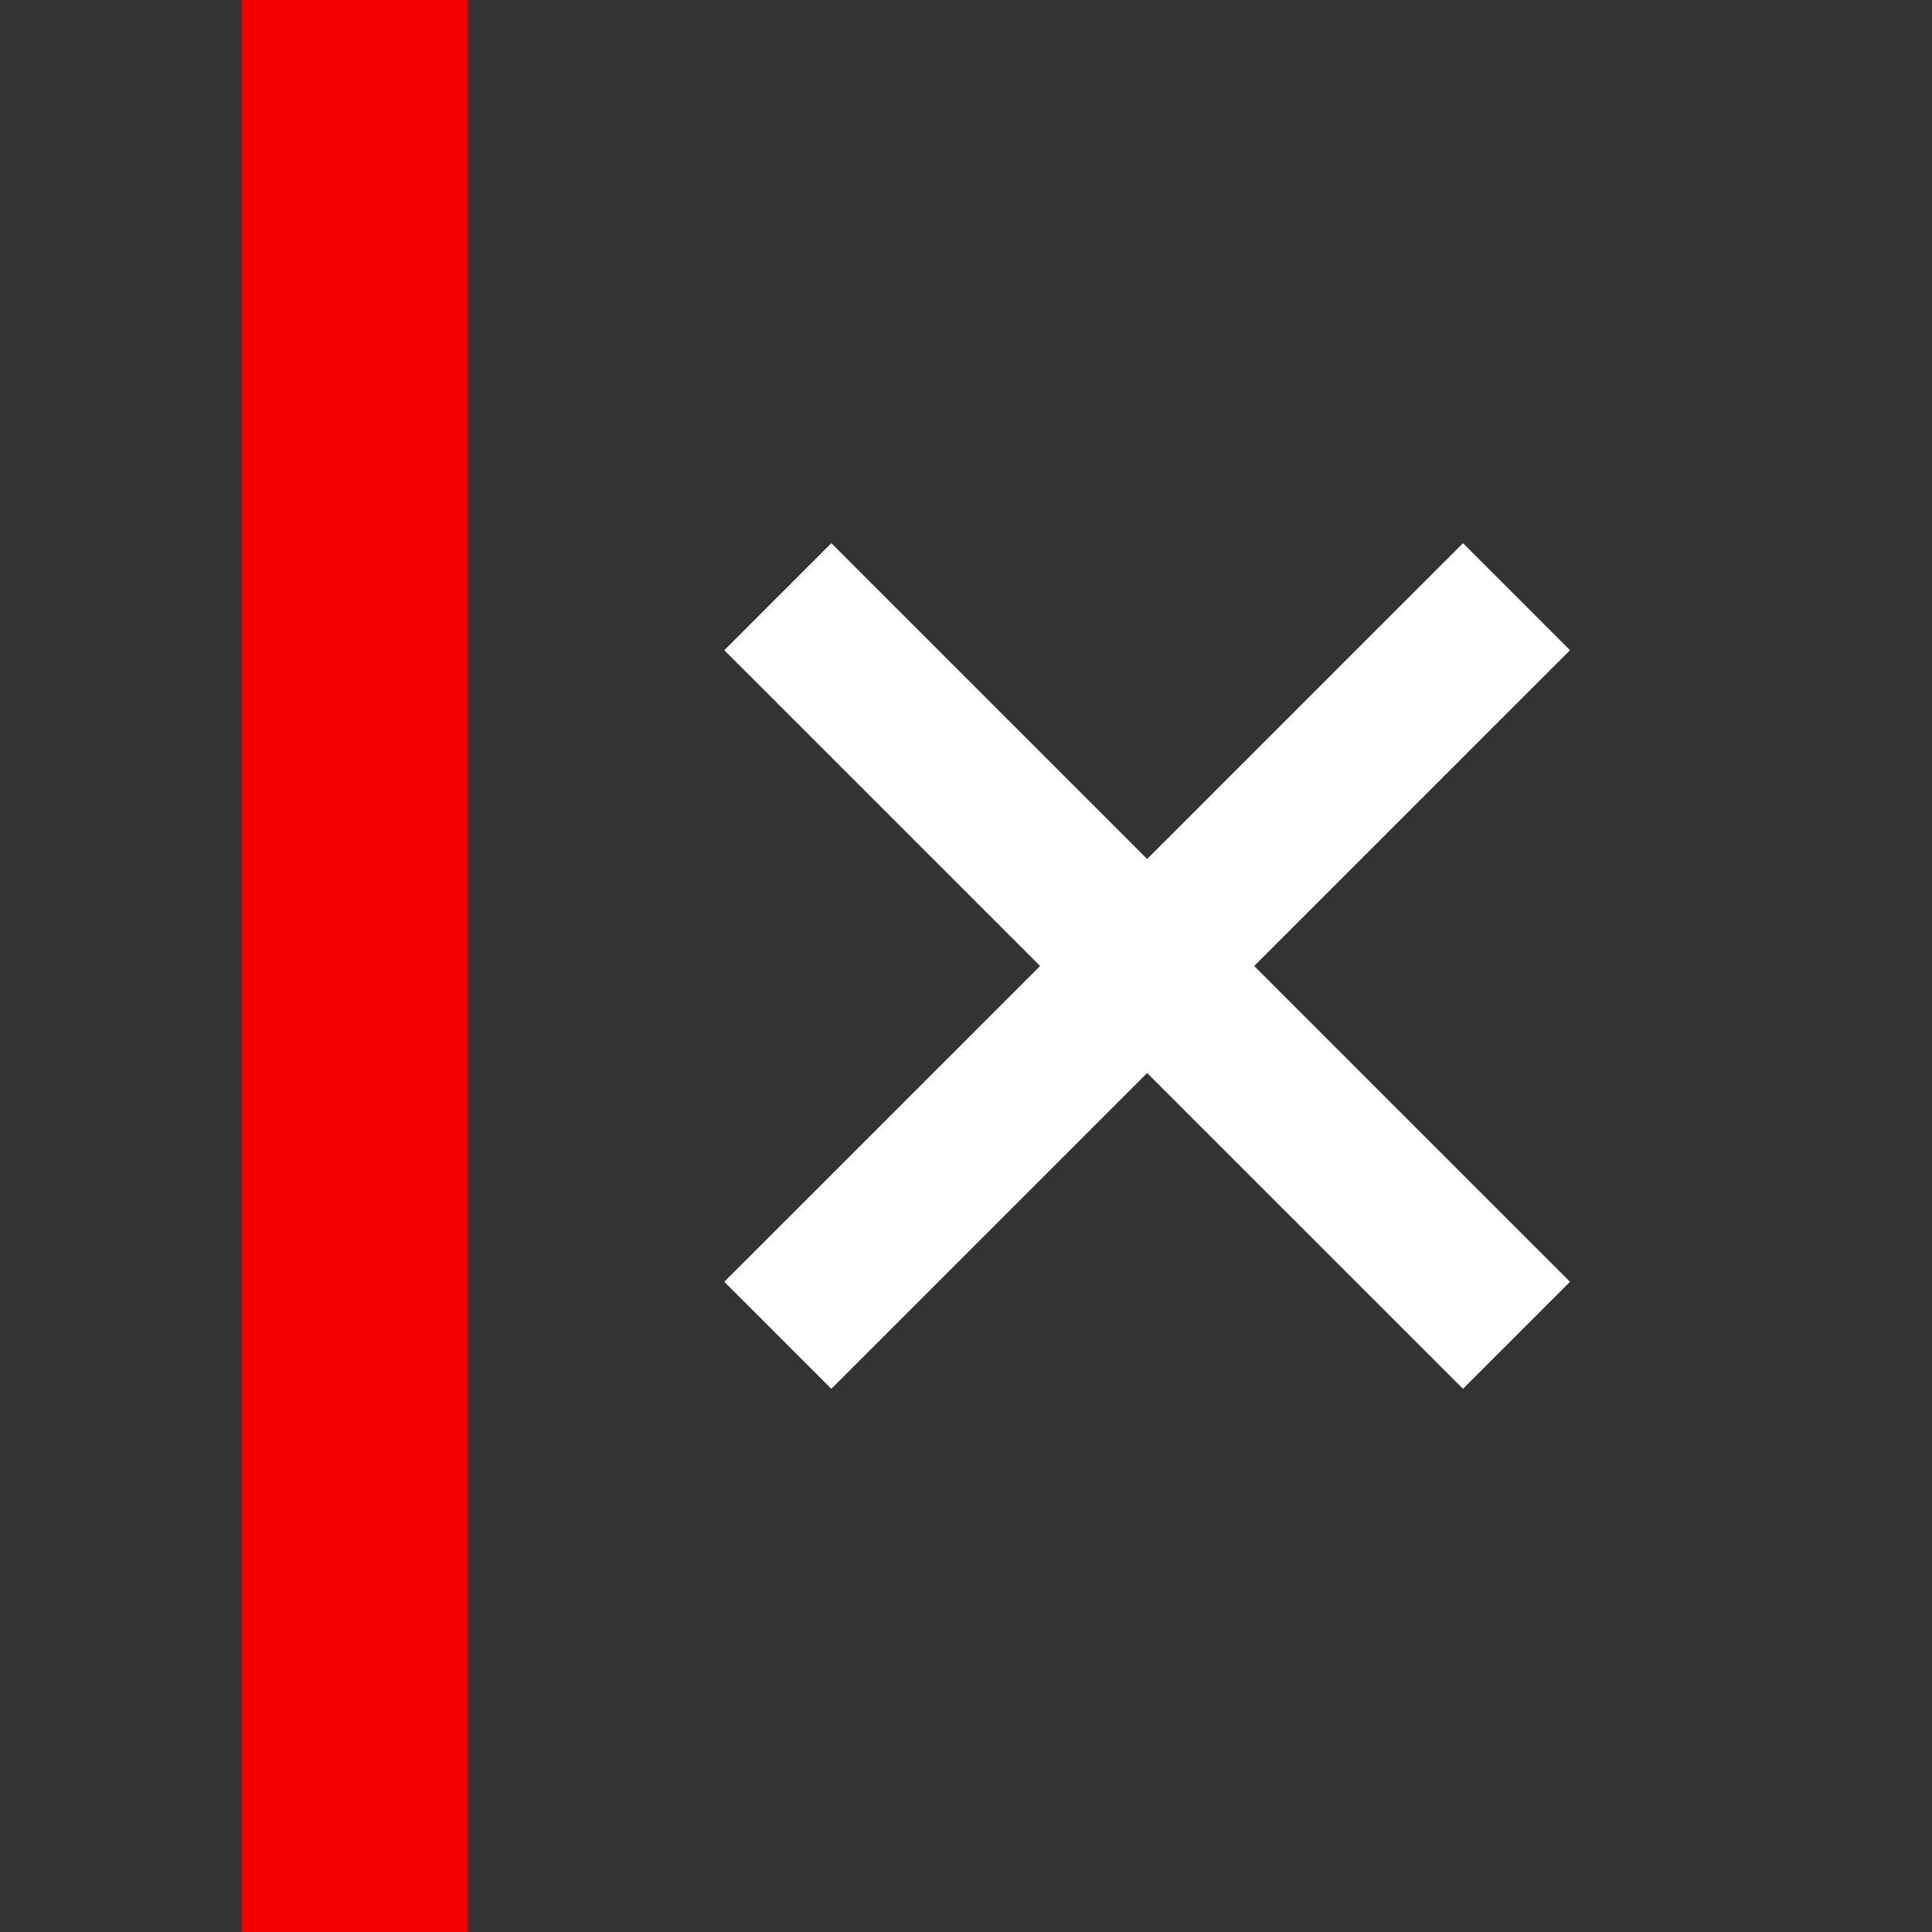 <?xml version="1.0" encoding="UTF-8" standalone="no"?>
<!-- Created with Inkscape (http://www.inkscape.org/) -->

<svg
   xmlns:dc="http://purl.org/dc/elements/1.1/"
   xmlns:cc="http://creativecommons.org/ns#"
   xmlns:rdf="http://www.w3.org/1999/02/22-rdf-syntax-ns#"
   xmlns:svg="http://www.w3.org/2000/svg"
   xmlns="http://www.w3.org/2000/svg"
   xmlns:sodipodi="http://sodipodi.sourceforge.net/DTD/sodipodi-0.dtd"
   xmlns:inkscape="http://www.inkscape.org/namespaces/inkscape"
   width="128px"
   height="128px"
   viewBox="0 0 128 128"
   version="1.1"
   id="SVGRoot"
   inkscape:version="0.92.4 (5da689c313, 2019-01-14)"
   sodipodi:docname="hidevalues.svg"
   inkscape:export-filename="D:\HBP\HiBoP\Assets\Sprites\3D Buttons\HideHigher.png"
   inkscape:export-xdpi="48"
   inkscape:export-ydpi="48">
  <rect x="0" y="0" width="128" height="128" fill="#333333" stroke="none"/>
  <sodipodi:namedview
     id="base"
     pagecolor="#505050"
     bordercolor="#666666"
     borderopacity="1.0"
     inkscape:pageopacity="0"
     inkscape:pageshadow="2"
     inkscape:zoom="2"
     inkscape:cx="72.999999"
     inkscape:cy="29.347159"
     inkscape:document-units="px"
     inkscape:current-layer="layer1"
     showgrid="false"
     inkscape:window-width="1920"
     inkscape:window-height="1017"
     inkscape:window-x="-8"
     inkscape:window-y="-8"
     inkscape:window-maximized="1"
     inkscape:grid-bbox="true"
     inkscape:snap-bbox="false" />
  <defs
     id="defs10096" />
  <g
     inkscape:groupmode="layer"
     id="layer2"
     inkscape:label="Calque 2" />
  <g
     id="layer1"
     inkscape:groupmode="layer"
     inkscape:label="Calque 1">
    <rect
       style="fill:#0000ff;fill-opacity:1;stroke:none;stroke-width:0;stroke-linecap:round;stroke-linejoin:round;stroke-miterlimit:4;stroke-dasharray:none;stroke-dashoffset:0;stroke-opacity:1;paint-order:normal"
       id="rect10666"
       width="15"
       height="128"
       x="-159"
       y="5.3158891e-07" />
    <rect
       style="fill:#0000ff;fill-opacity:1;stroke:#fa0000;stroke-width:0;stroke-linecap:round;stroke-linejoin:round;stroke-miterlimit:4;stroke-dasharray:none;stroke-dashoffset:0;stroke-opacity:1;paint-order:normal"
       id="rect10666-4"
       width="15"
       height="128"
       x="-122"
       y="-5e-07" />
    <rect
       style="fill:#ff0000;fill-opacity:1;stroke:none;stroke-width:0;stroke-linecap:round;stroke-linejoin:round;stroke-miterlimit:4;stroke-dasharray:none;stroke-dashoffset:0;stroke-opacity:1;paint-order:normal"
       id="rect10666-4-0"
       width="15"
       height="128"
       x="-21"
       y="-5e-07" />
    <path
       style="fill:none;stroke:#ffffff;stroke-width:10.01;stroke-linecap:butt;stroke-linejoin:miter;stroke-miterlimit:4;stroke-dasharray:none;stroke-opacity:1"
       d="M -88.461,88.461 -39.535,39.539 -63.998,64 -88.461,39.539 -39.535,88.461"
       id="path853-6"
       inkscape:connector-curvature="0"
       sodipodi:nodetypes="ccccc" />
    <rect
       style="fill:#f80000;fill-opacity:1;stroke:none;stroke-width:0;stroke-linecap:round;stroke-linejoin:round;stroke-miterlimit:4;stroke-dasharray:none;stroke-dashoffset:0;stroke-opacity:1;paint-order:normal"
       id="rect10666-3"
       width="15"
       height="128"
       x="16"
       y="0" />
    <path
       style="fill:none;stroke:#ffffff;stroke-width:10.01;stroke-linecap:butt;stroke-linejoin:miter;stroke-miterlimit:4;stroke-dasharray:none;stroke-opacity:1"
       d="M 51.539,88.461 100.465,39.539 76.002,64 51.539,39.539 100.465,88.461"
       id="path853-6-2"
       inkscape:connector-curvature="0"
       sodipodi:nodetypes="ccccc" />
    <path
       sodipodi:nodetypes="ccccc"
       inkscape:connector-curvature="0"
       id="path918"
       d="M 51.539,88.461 100.465,39.539 76.002,64 51.539,39.539 100.465,88.461"
       style="fill:none;stroke:#ffffff;stroke-width:10.01;stroke-linecap:butt;stroke-linejoin:miter;stroke-miterlimit:4;stroke-dasharray:none;stroke-opacity:1" />
    <path
       sodipodi:nodetypes="ccccc"
       inkscape:connector-curvature="0"
       id="path918-0"
       d="m -224.461,88.461 48.926,-48.921 -24.463,24.461 -24.463,-24.461 48.926,48.921"
       style="fill:none;stroke:#ffffff;stroke-width:10.01;stroke-linecap:butt;stroke-linejoin:miter;stroke-miterlimit:4;stroke-dasharray:none;stroke-opacity:1" />
  </g>
</svg>
